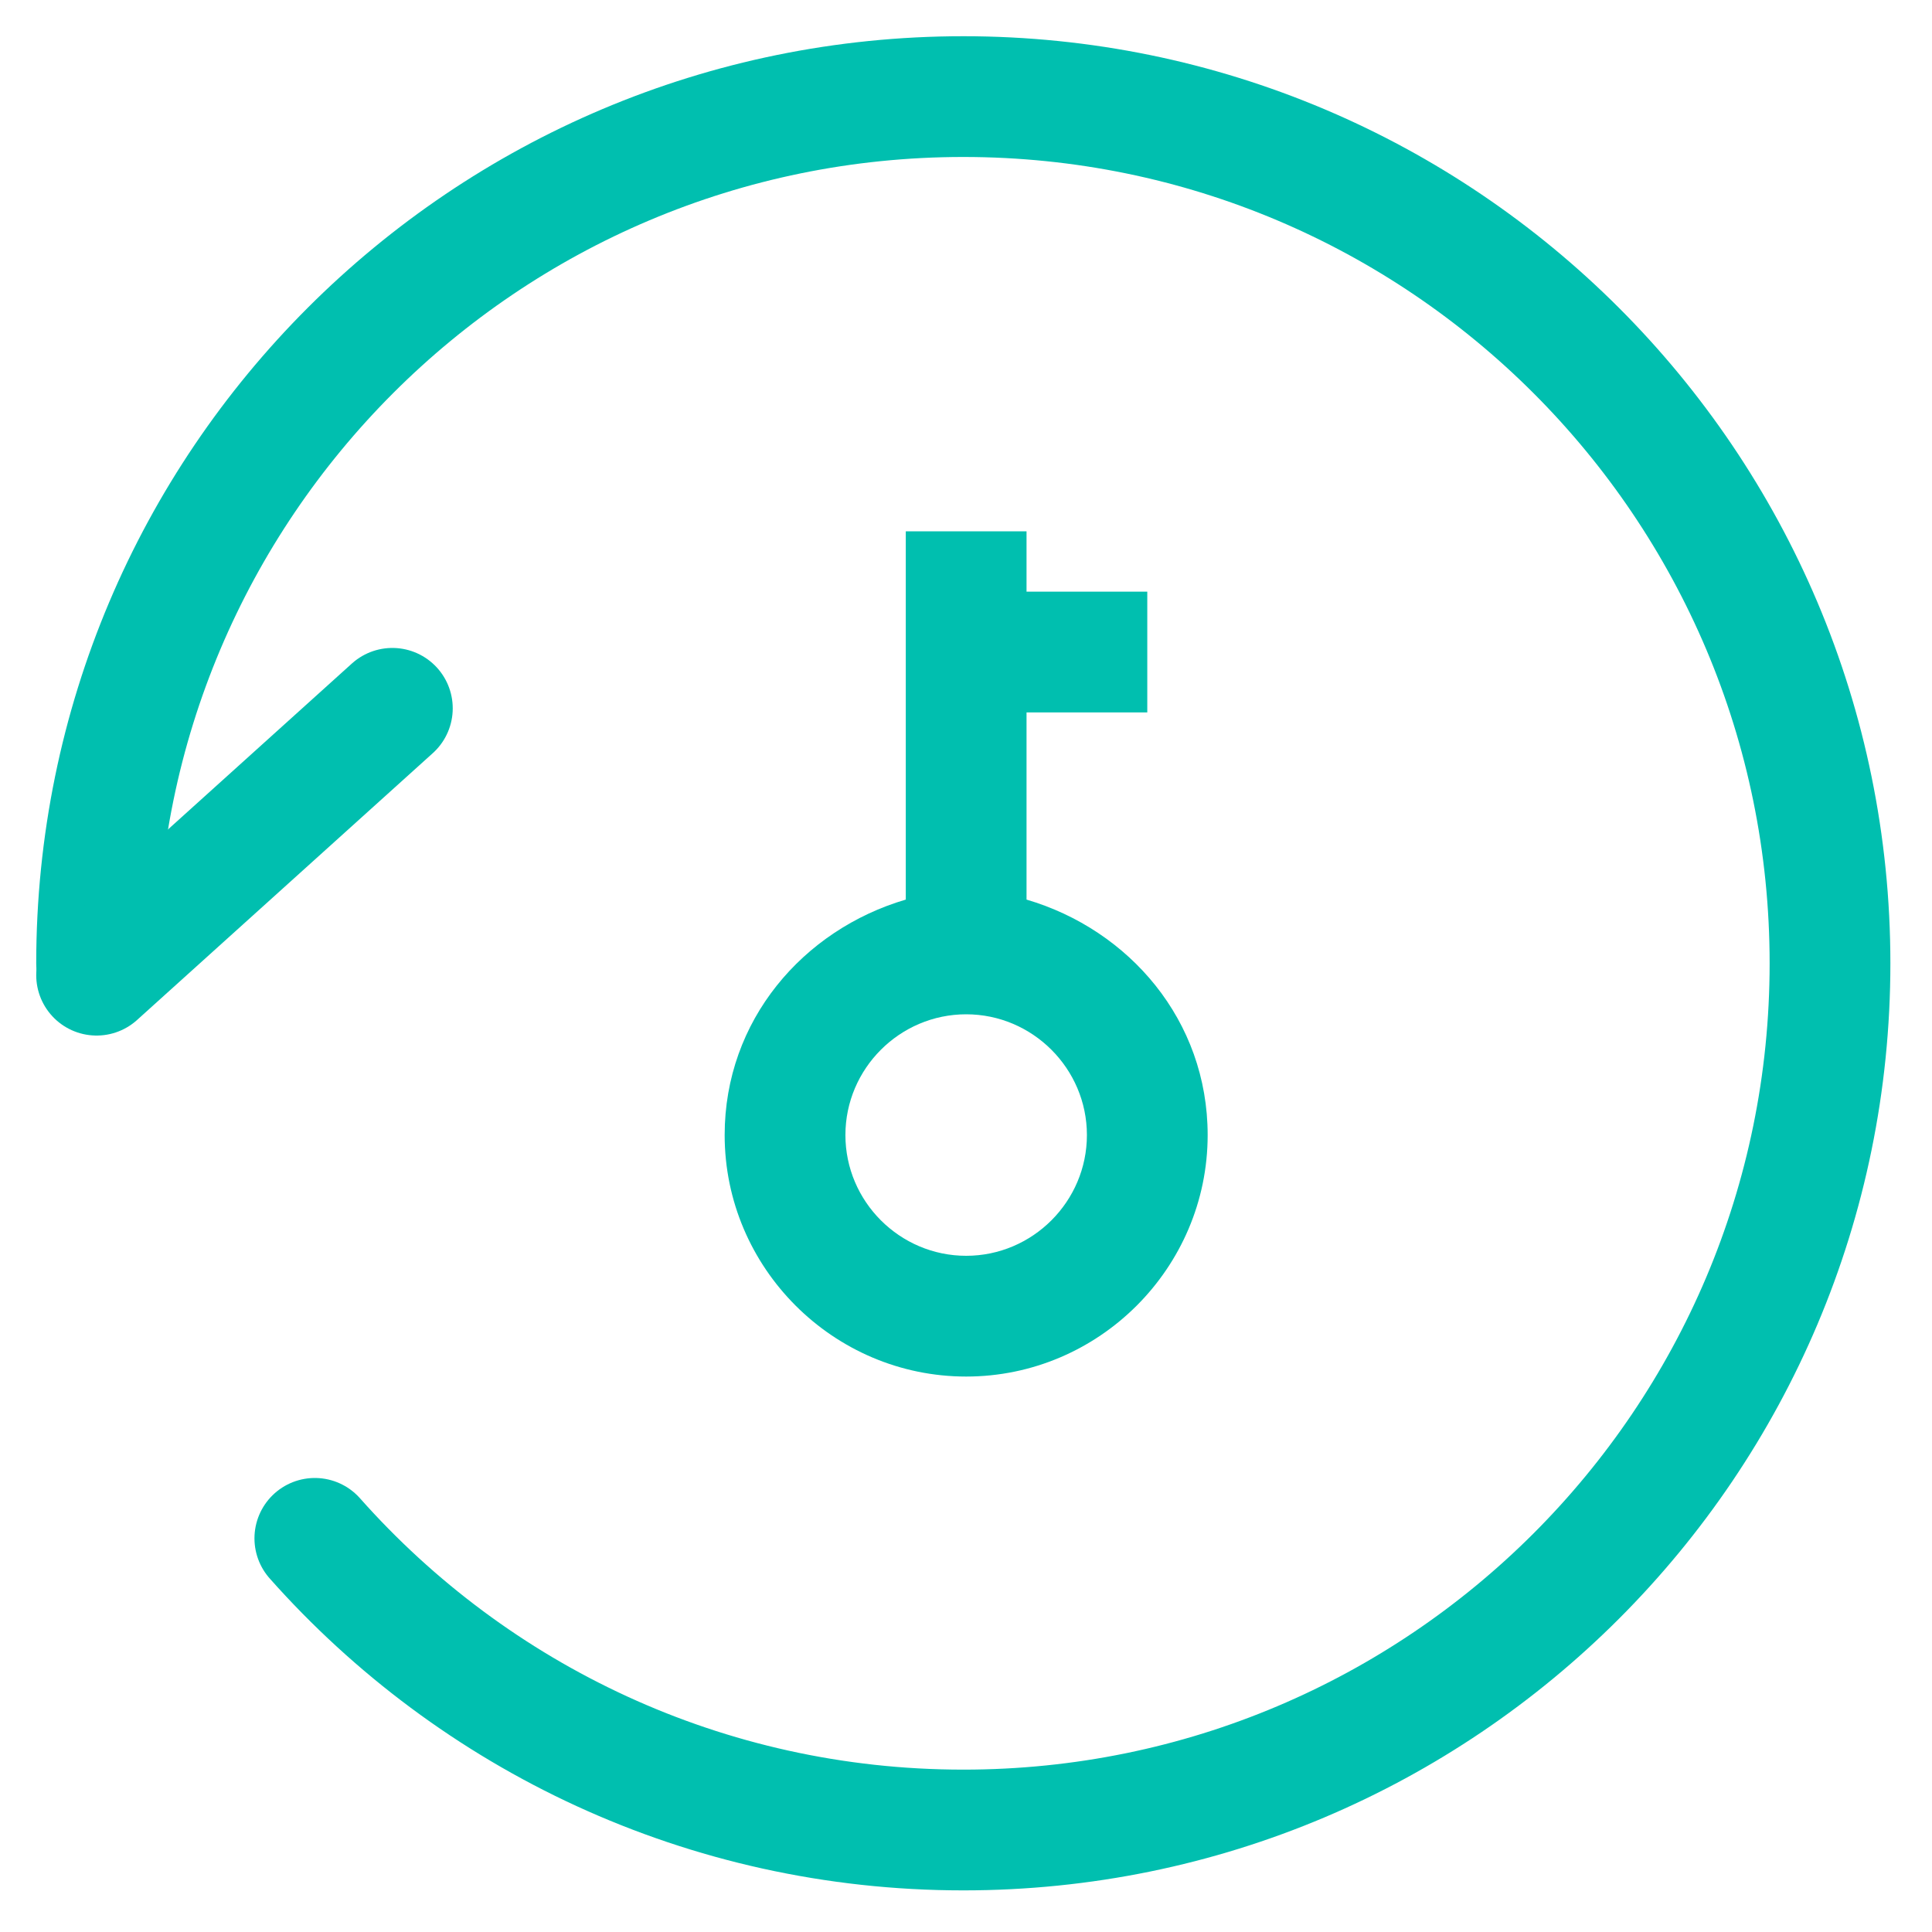 <svg width="24" height="24" viewBox="0 0 24 24" fill="none" xmlns="http://www.w3.org/2000/svg">
    <path
        d="M3.911 19.11C5.883 21.332 8.761 22.733 11.967 22.733C17.913 22.733 22.733 17.913 22.733 11.967C22.733 6.02 17.913 1.2 11.967 1.2C6.02 1.2 1.2 6.02 1.2 11.967"
        stroke="#00BFAF" stroke-width="1.5" stroke-linecap="round" />
    <path fill-rule="evenodd" clip-rule="evenodd" d="M1.2 12.114L4.874 8.799L1.2 12.114Z" stroke="#00BFAF"
        stroke-width="1.5" stroke-linecap="round" stroke-linejoin="round" />
    <path fill-rule="evenodd" clip-rule="evenodd"
        d="M11.252 11.175V6.6H12.752V7.35H14.252V8.85H12.752V11.175C14.027 11.55 15.002 12.675 15.002 14.1C15.002 15.75 13.652 17.1 12.002 17.1C10.352 17.1 9.002 15.75 9.002 14.1C9.002 12.675 9.977 11.55 11.252 11.175ZM12.002 15.6C12.827 15.6 13.502 14.925 13.502 14.1C13.502 13.275 12.827 12.6 12.002 12.6C11.177 12.6 10.502 13.275 10.502 14.1C10.502 14.925 11.177 15.6 12.002 15.6Z"
        fill="#00BFAF" />
</svg>